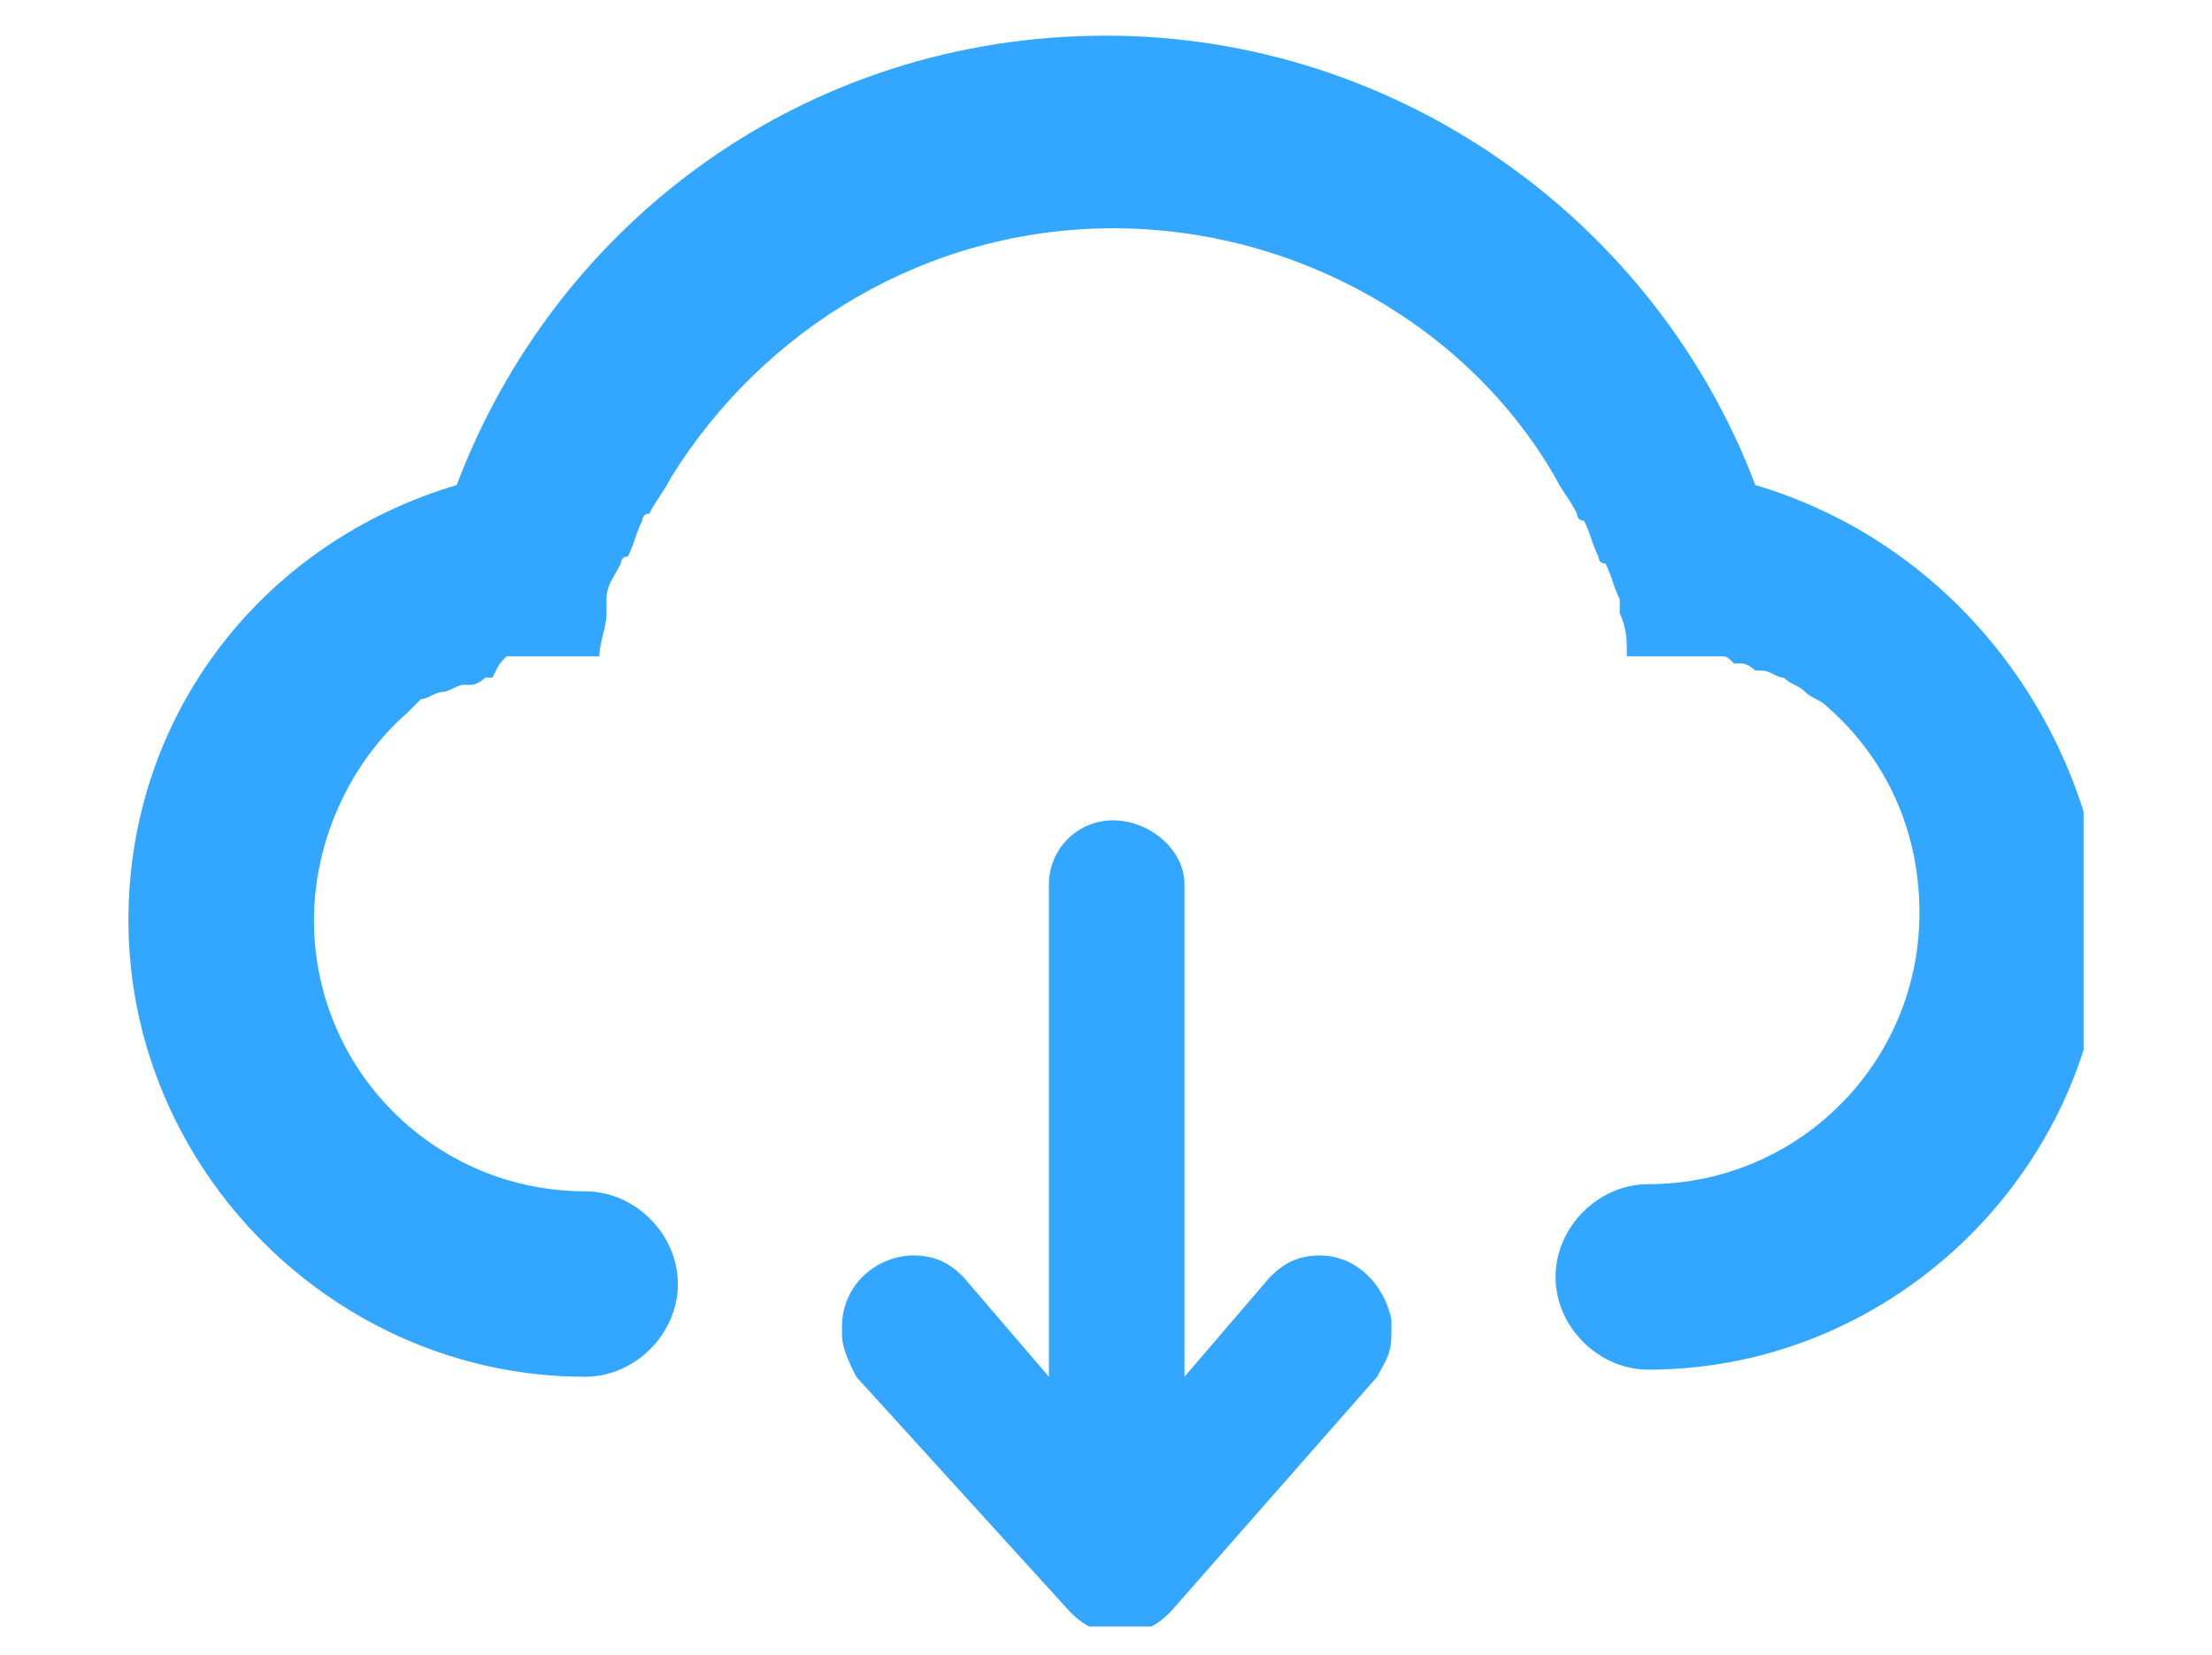 <?xml version="1.0" encoding="utf-8"?>
<!-- Generator: Adobe Illustrator 21.0.0, SVG Export Plug-In . SVG Version: 6.00 Build 0)  -->
<svg version="1.1" id="图层_1" xmlns="http://www.w3.org/2000/svg" xmlns:xlink="http://www.w3.org/1999/xlink" x="0px" y="0px"
	 viewBox="0 0 31 23.2" style="enable-background:new 0 0 31 23.2;" xml:space="preserve">
<style type="text/css">
	.st0{opacity:0.8;}
	.st1{clip-path:url(#SVGID_2_);fill:#0091ff;}
	.st2{clip-path:url(#SVGID_4_);fill:#0091ff;}
	.st3{clip-path:url(#SVGID_6_);fill:#0091ff;}
</style>
<g class="st0">
	<g>
		<g>
			<defs>
				<polyline id="SVGID_1_" points="-240.4,116.4 -240.4,140.3 -214.5,140.3 -214.5,116.4 -240.4,116.4 				"/>
			</defs>
			<clipPath id="SVGID_2_">
				<use xlink:href="#SVGID_1_"  style="overflow:visible;"/>
			</clipPath>
			<path class="st1" d="M-234,140.3L-234,140.3c-0.5,0-0.9-0.4-0.9-0.9l0.1-2.1c-1.2-0.3-3.3-1.2-3.8-3.1c-0.4-1.7-0.3-3.4-0.1-4.4
				c0-0.1,0-0.2,0-0.3c-0.2-0.1-0.6-0.2-0.9-0.2c-0.2,0-0.5-0.2-0.6-0.3c-0.1-0.2-0.2-0.4-0.1-0.7c0.3-1.4,1.4-3.1,1.8-3.6
				c0.4-4.8,3-6.6,3.1-6.7c5.1-3.7,8,0.2,8.1,0.2c0.3,0.3,0.2,0.8-0.1,1.1c-1.2,1.2-1.8,2.5-1.8,3.7c0.1,2.2,2.2,3.8,2.2,3.8
				c0.4,0.3,0.5,0.8,0.2,1.2c-0.3,0.4-0.8,0.5-1.2,0.2c-0.1-0.1-2.7-2.1-2.9-5.1c-0.1-1.5,0.5-3,1.7-4.4c-0.8-0.6-2.5-1.3-5.2,0.7
				c-0.1,0.1-2.2,1.5-2.4,5.6c0,0.2-0.1,0.3-0.2,0.5c-0.3,0.4-1,1.4-1.4,2.4c0.7,0.2,1.5,0.6,1.5,1.4c0,0.2,0,0.4-0.1,0.7
				c-0.1,0.9-0.3,2.4,0.1,3.7c0.3,1.2,2.4,1.9,3.2,2c0.4,0.1,0.7,0.4,0.7,0.9l-0.1,2.8C-233.2,139.9-233.5,140.3-234,140.3"/>
		</g>
		<g>
			<defs>
				<polyline id="SVGID_3_" points="-240.4,116.4 -240.4,140.3 -214.5,140.3 -214.5,116.4 -240.4,116.4 				"/>
			</defs>
			<clipPath id="SVGID_4_">
				<use xlink:href="#SVGID_3_"  style="overflow:visible;"/>
			</clipPath>
			<path class="st2" d="M-220.9,140.3c-0.5,0-0.8-0.4-0.9-0.8l-0.1-2.8c0-0.2,0.1-0.5,0.3-0.6c0.2-0.2,0.4-0.3,0.6-0.2
				c0,0,2.3,0,2.6-1.2c0.4-1.6,0.4-4.1,0.4-5v-0.3c0-0.8,0.7-1.2,1.5-1.4c-0.4-1-1.1-2-1.4-2.4c-0.1-0.1-0.2-0.3-0.2-0.5
				c-0.2-4.1-2.3-5.6-2.4-5.6c-2.7-2-4.4-1.3-5.2-0.7c1.2,1.4,1.8,2.9,1.7,4.4c-0.2,3-2.8,5-2.9,5.1c-0.4,0.3-0.9,0.2-1.2-0.2
				c-0.3-0.4-0.2-0.9,0.2-1.2c0,0,2.1-1.6,2.3-3.8c0.1-1.3-0.5-2.5-1.8-3.7c-0.3-0.3-0.3-0.8-0.1-1.1c0,0,3-3.9,8.1-0.2
				c0.1,0.1,2.7,1.8,3.1,6.7c0.4,0.6,1.5,2.2,1.8,3.6c0.1,0.2,0,0.5-0.1,0.7c-0.1,0.2-0.4,0.3-0.6,0.3c-0.3,0-0.7,0.1-1,0.2
				c0,1,0,3.5-0.4,5.4c-0.4,1.7-2.1,2.3-3.4,2.5l0.1,1.9C-220,139.8-220.4,140.2-220.9,140.3L-220.9,140.3"/>
		</g>
	</g>
</g>
<g class="st0">
	<g>
		<g>
			<defs>
				<rect id="SVGID_5_" x="1.8" y="0.5" width="27.4" height="22.3"/>
			</defs>
			<clipPath id="SVGID_6_">
				<use xlink:href="#SVGID_5_"  style="overflow:visible;"/>
			</clipPath>
			<path class="st3" d="M18.5,17.6c-0.3,0-0.5,0.1-0.7,0.3l-1.2,1.4v-6.9c0-0.5-0.5-0.9-1-0.9s-0.9,0.4-0.9,0.9v6.9l-1.2-1.4
				c-0.2-0.2-0.4-0.3-0.7-0.3c-0.5,0-1,0.4-1,1v0.1c0,0.2,0.1,0.4,0.2,0.6l3,3.3l0,0c0.2,0.2,0.4,0.3,0.7,0.3s0.5-0.1,0.7-0.3l0,0
				l2.9-3.3c0.1-0.2,0.2-0.3,0.2-0.6l0,0v-0.1v-0.1C19.4,18,19,17.6,18.5,17.6 M24.6,6.8c-1.4-3.7-5-6.3-9.1-6.3
				c-4.2,0-7.7,2.6-9.1,6.3C3.7,7.6,1.8,10,1.8,12.9c0,3.5,2.9,6.4,6.4,6.4c0.7,0,1.3-0.6,1.3-1.3c0-0.7-0.6-1.3-1.3-1.3
				c-2.1,0-3.8-1.7-3.8-3.8c0-1.1,0.5-2.2,1.3-2.9c0,0,0.1-0.1,0.2-0.2l0,0c0.1,0,0.2-0.1,0.3-0.1l0,0c0.1,0,0.2-0.1,0.3-0.1
				c0,0,0,0,0.1,0s0.2-0.1,0.2-0.1h0.1C7,9.3,7,9.3,7.1,9.2c0.1,0,0.1,0,0.2,0s0.1,0,0.2,0s0.1,0,0.2,0s0.1,0,0.2,0s0.2,0,0.4,0h0.1
				c0-0.2,0.1-0.4,0.1-0.6c0-0.1,0-0.1,0-0.2c0-0.2,0.1-0.3,0.2-0.5c0,0,0-0.1,0.1-0.1C8.9,7.6,8.9,7.5,9,7.3c0,0,0-0.1,0.1-0.1
				C9.2,7,9.3,6.9,9.4,6.7c1.3-2.1,3.6-3.5,6.2-3.5s5,1.4,6.2,3.5C21.9,6.9,22,7,22.1,7.2c0,0,0,0.1,0.1,0.1
				c0.1,0.2,0.1,0.3,0.2,0.5c0,0,0,0.1,0.1,0.1c0.1,0.2,0.1,0.3,0.2,0.5c0,0.1,0,0.1,0,0.2c0.1,0.2,0.1,0.4,0.1,0.6h0.1
				c0.1,0,0.3,0,0.4,0s0.1,0,0.2,0s0.1,0,0.2,0s0.1,0,0.2,0s0.1,0,0.2,0s0.1,0,0.2,0.1h0.1c0.1,0,0.2,0.1,0.2,0.1s0,0,0.1,0
				s0.2,0.1,0.3,0.1l0,0c0.1,0.1,0.2,0.1,0.3,0.2l0,0c0.1,0.1,0.2,0.1,0.3,0.2c0.8,0.7,1.3,1.7,1.3,2.9c0,2.1-1.7,3.8-3.8,3.8
				c-0.7,0-1.3,0.6-1.3,1.3s0.6,1.3,1.3,1.3c3.5,0,6.4-2.9,6.4-6.4C29.2,10,27.3,7.6,24.6,6.8"/>
		</g>
	</g>
</g>
</svg>
